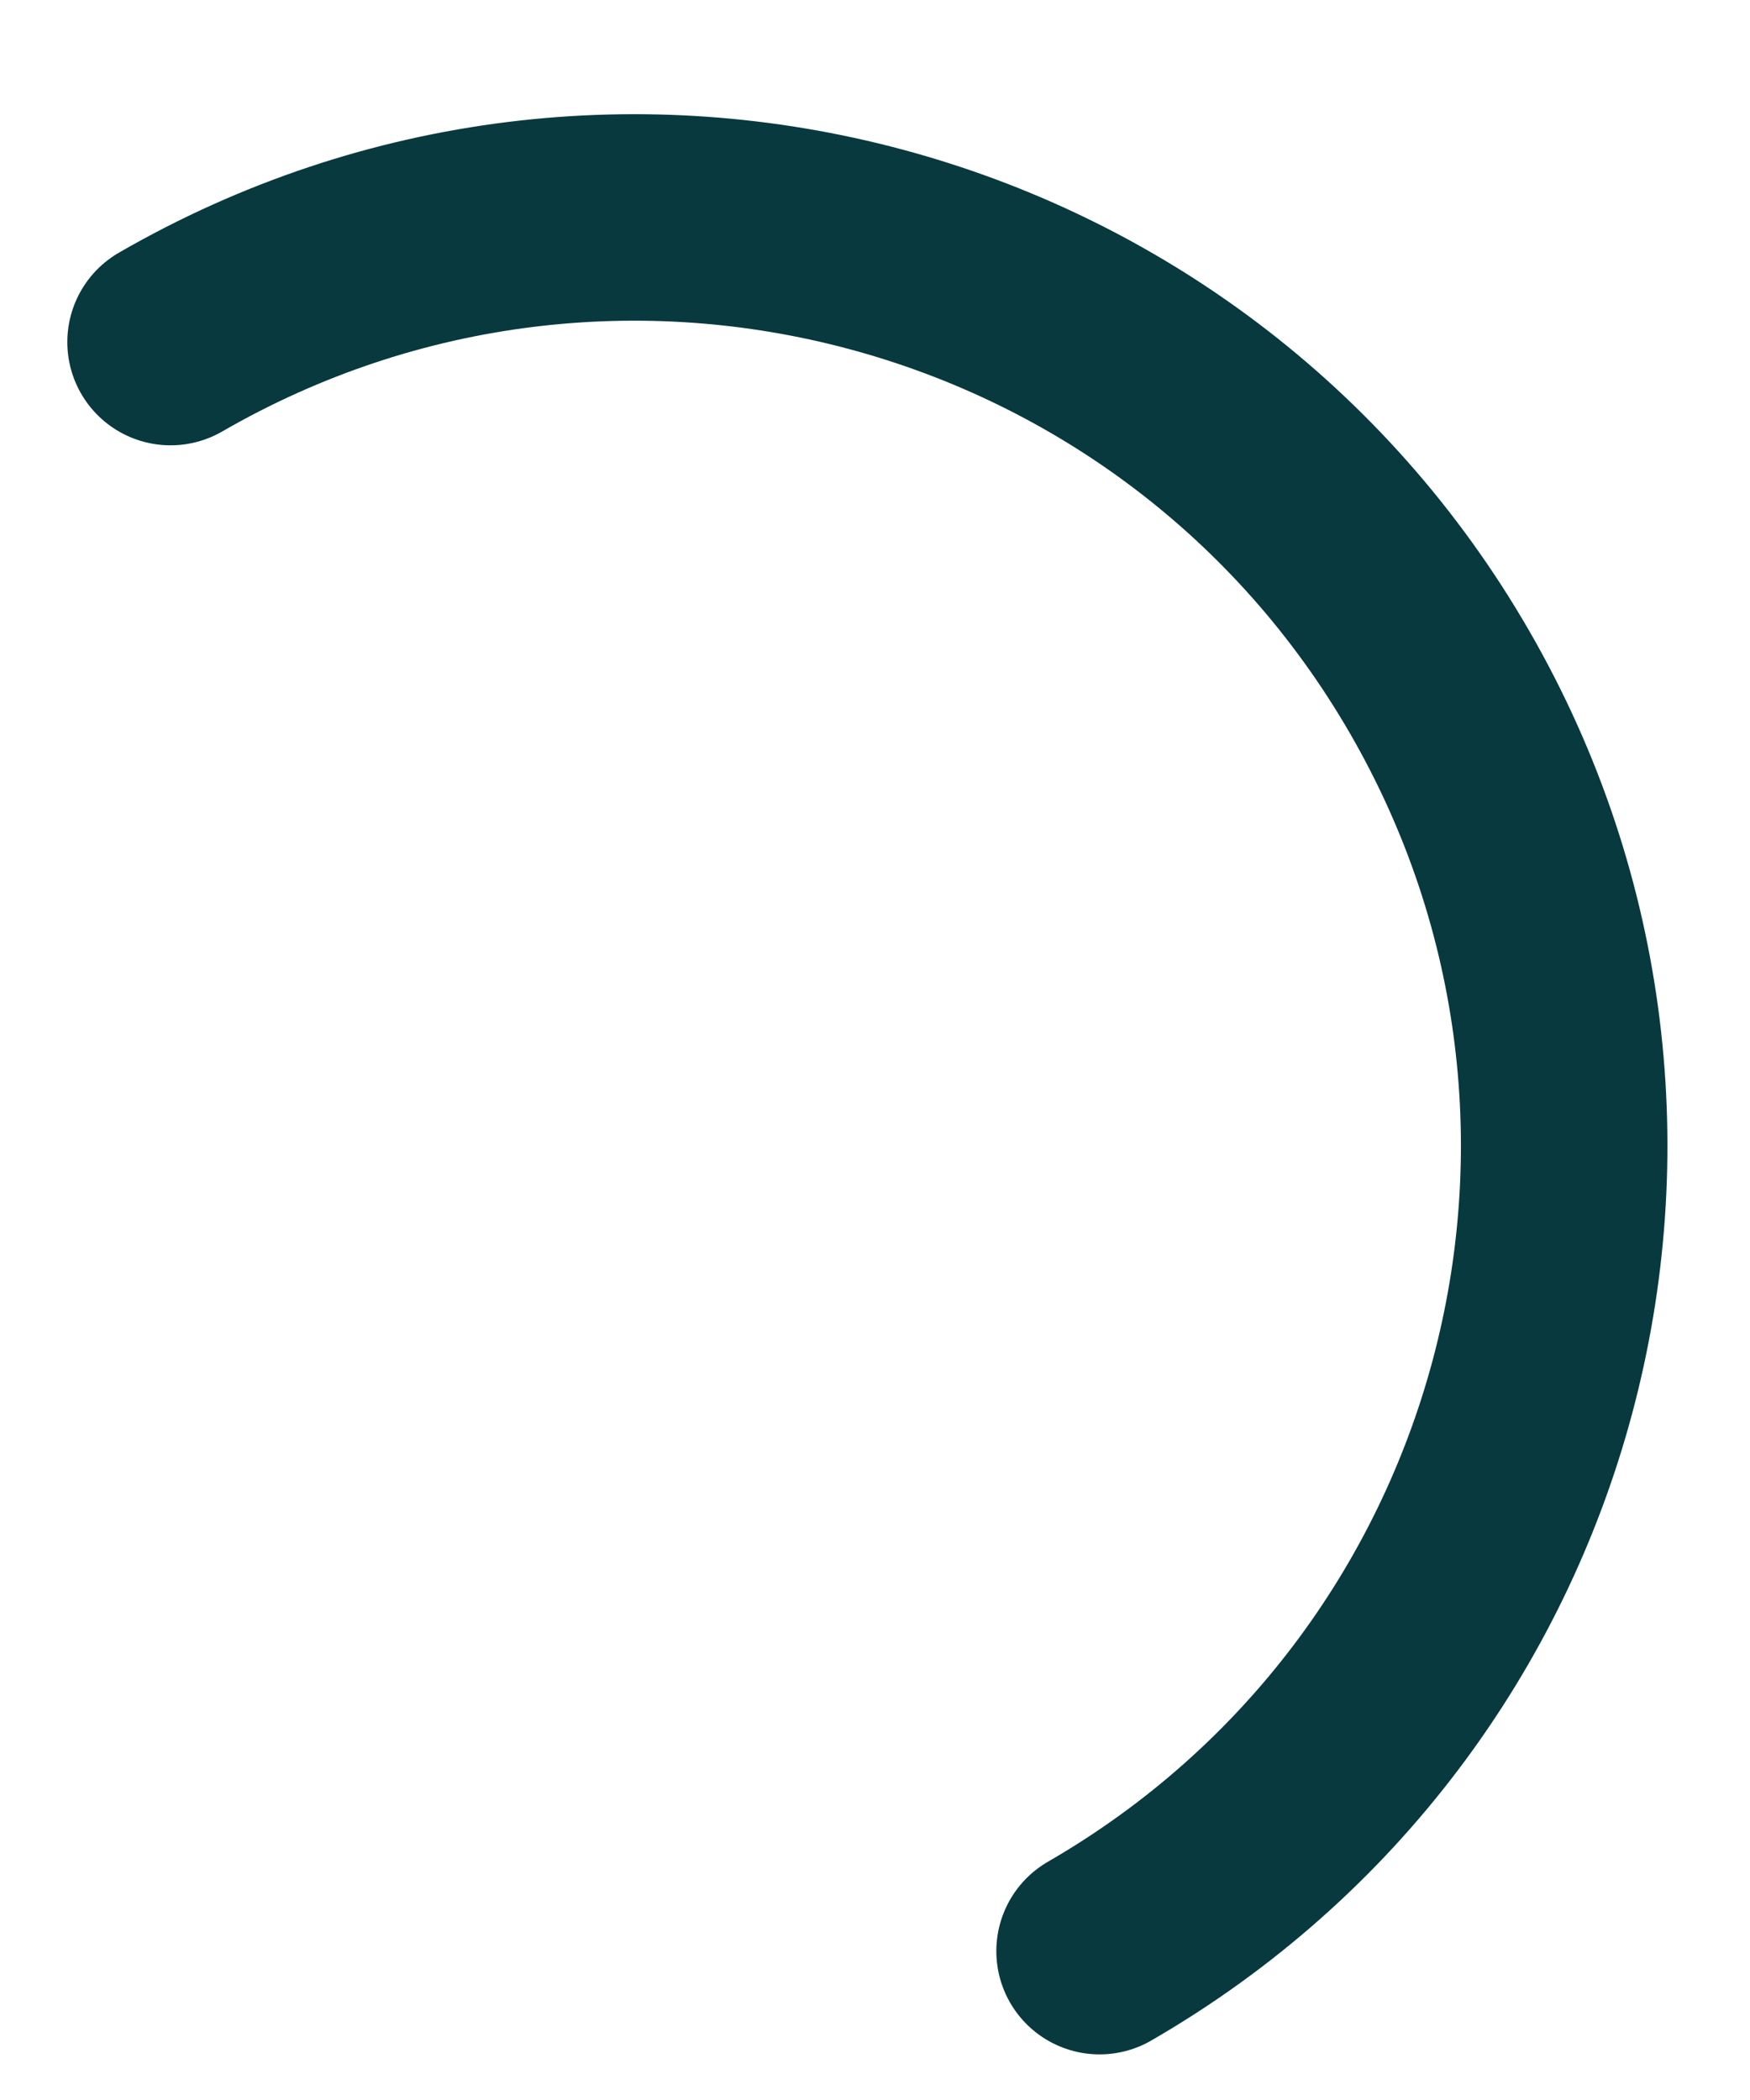 <svg width="15" height="18" viewBox="0 0 15 18" fill="none" xmlns="http://www.w3.org/2000/svg">
<path d="M9.425 16.724C13.233 14.525 14.538 9.655 12.339 5.846C10.141 2.038 5.271 0.733 1.462 2.932" stroke="#07393E" stroke-width="1.77" stroke-linecap="round"/>
</svg>
